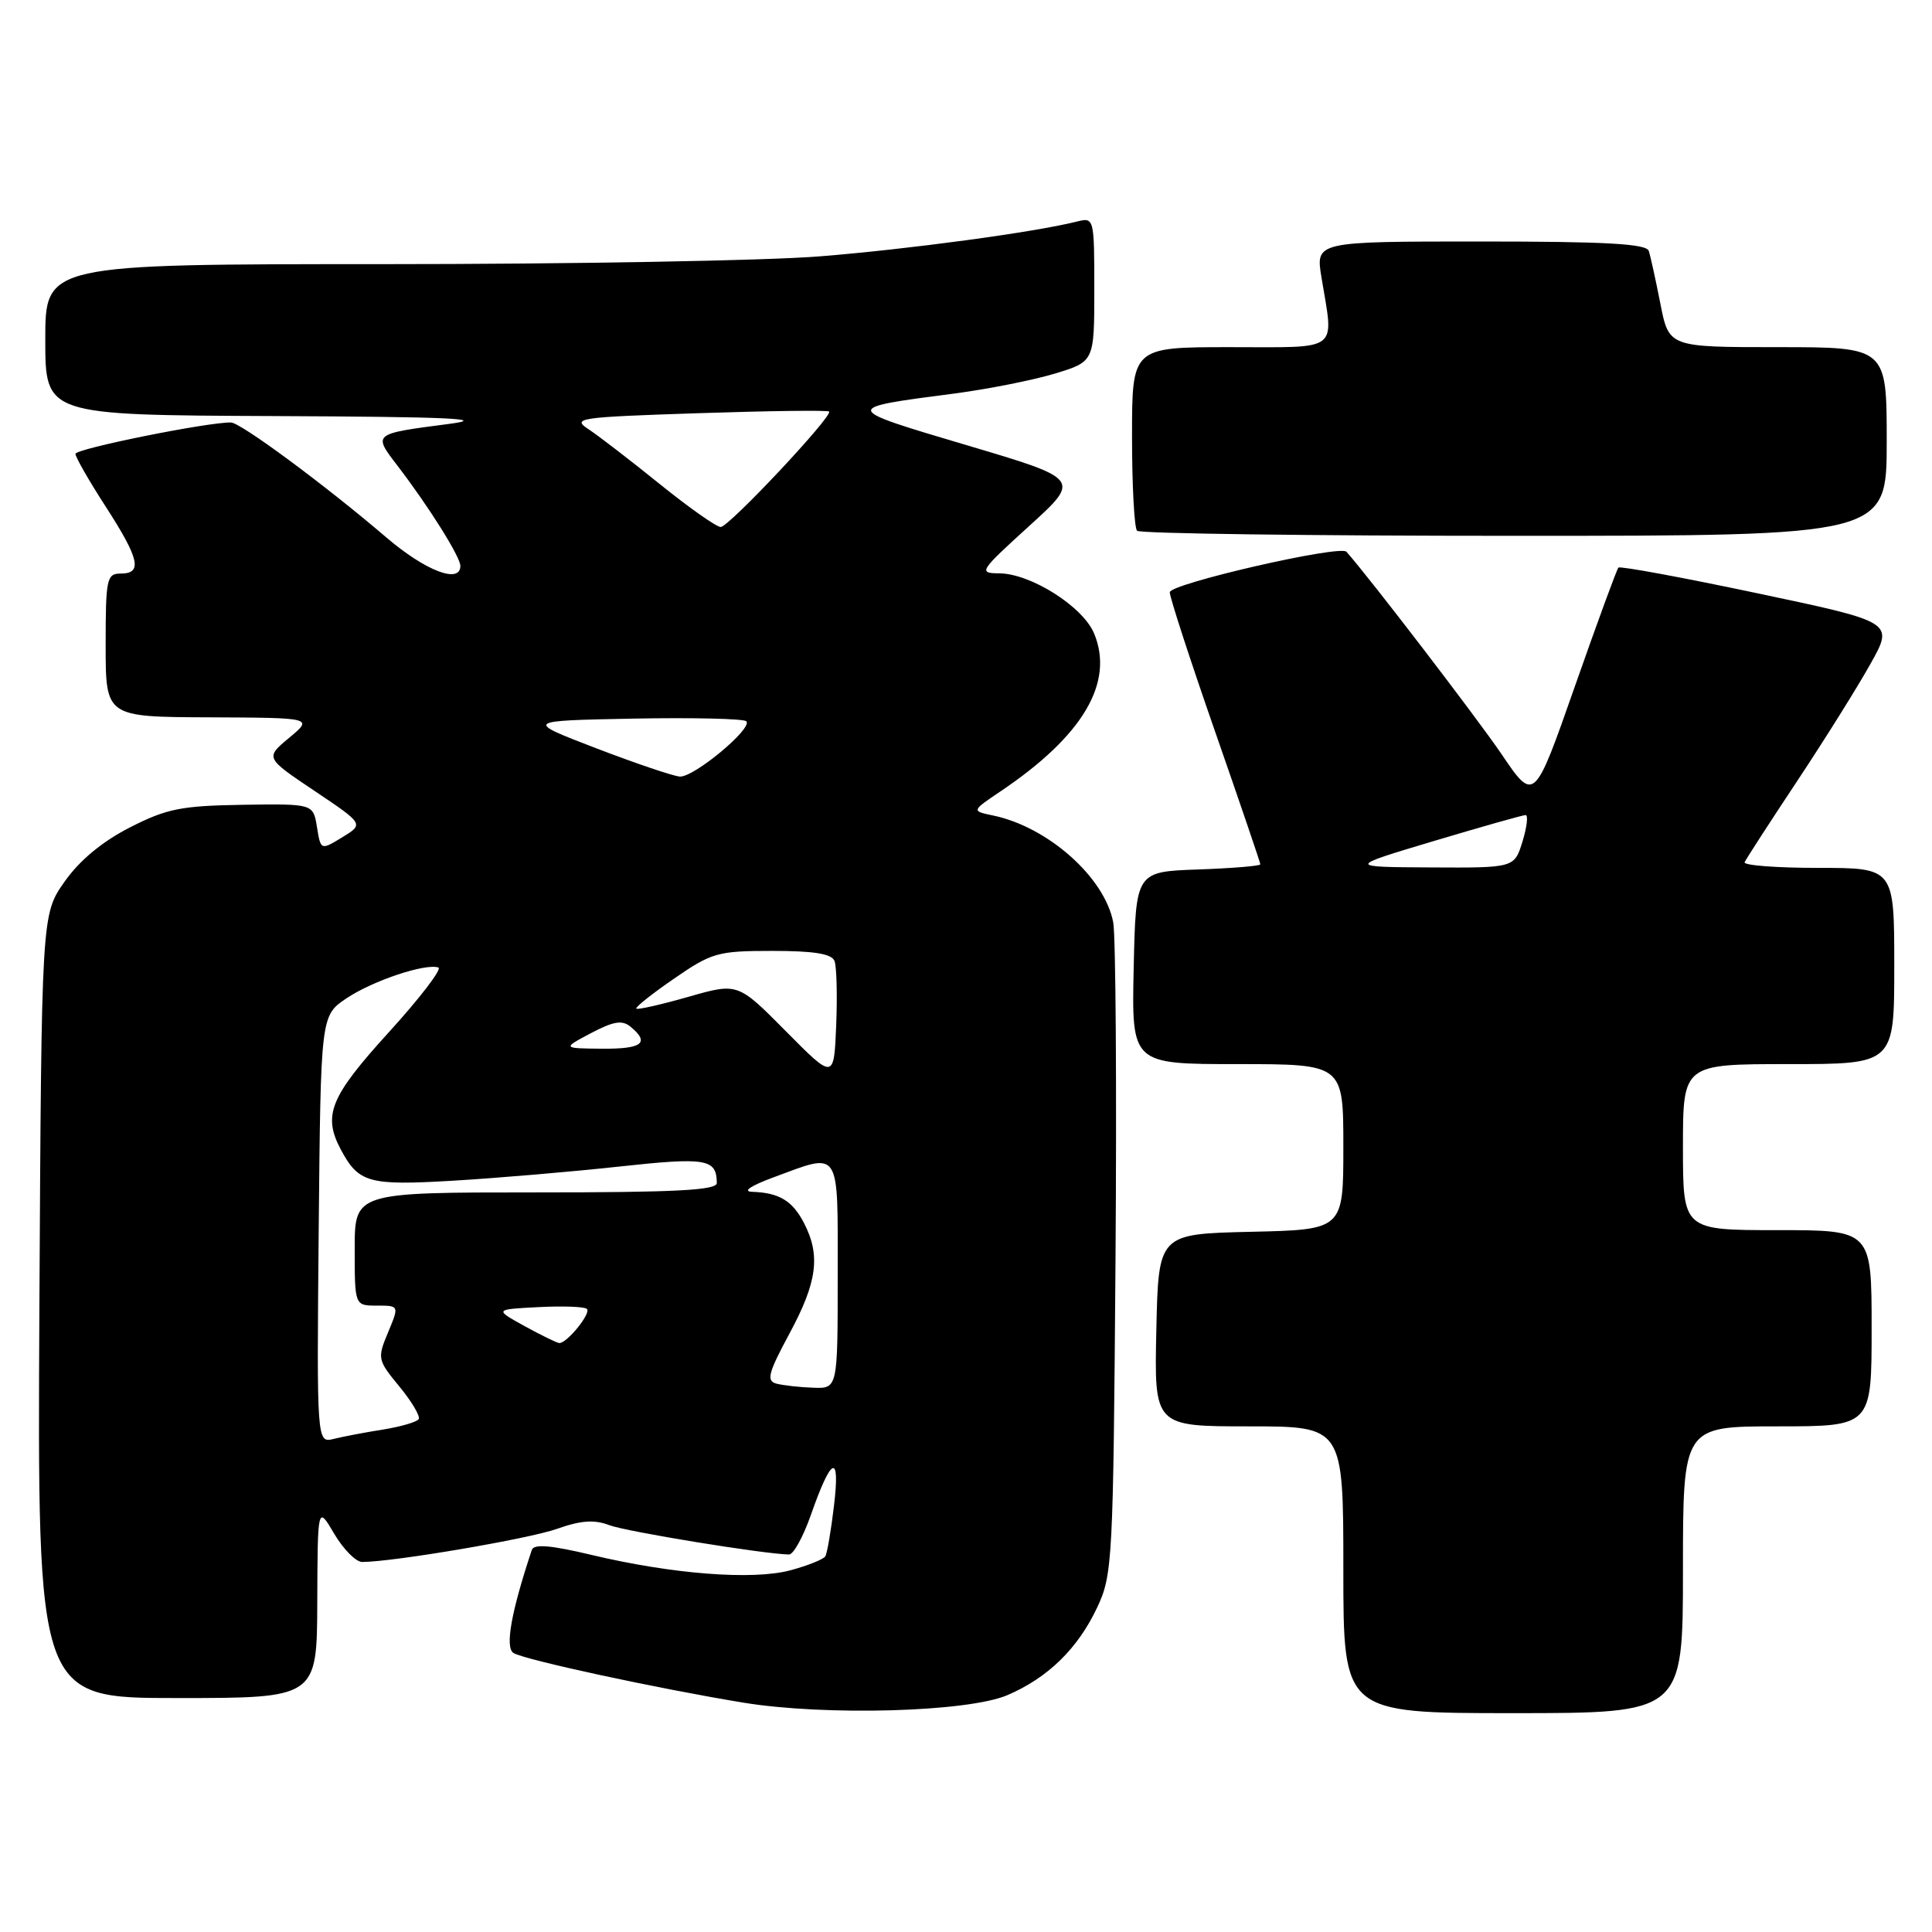 <?xml version="1.0" encoding="UTF-8" standalone="no"?>
<!DOCTYPE svg PUBLIC "-//W3C//DTD SVG 1.1//EN" "http://www.w3.org/Graphics/SVG/1.1/DTD/svg11.dtd" >
<svg xmlns="http://www.w3.org/2000/svg" xmlns:xlink="http://www.w3.org/1999/xlink" version="1.1" viewBox="0 0 256 256">
 <g >
 <path fill="currentColor"
d=" M 133.50 224.61 C 138.86 222.31 142.82 218.44 145.38 213.00 C 147.42 208.68 147.51 206.86 147.81 167.00 C 147.98 144.18 147.84 124.03 147.51 122.23 C 146.40 116.28 138.88 109.58 131.60 108.06 C 128.71 107.46 128.71 107.46 132.60 104.84 C 143.49 97.51 147.67 90.45 144.98 83.95 C 143.50 80.38 136.61 76.01 132.41 75.97 C 129.61 75.95 129.76 75.71 136.36 69.71 C 143.22 63.48 143.22 63.48 128.09 58.99 C 111.47 54.06 111.48 54.09 126.50 52.14 C 130.90 51.56 136.86 50.38 139.75 49.51 C 145.00 47.92 145.00 47.92 145.00 38.35 C 145.00 28.90 144.97 28.79 142.73 29.35 C 137.09 30.77 120.38 33.03 108.60 33.97 C 101.51 34.54 75.52 35.00 50.85 35.00 C 6.00 35.00 6.00 35.00 6.00 45.00 C 6.00 55.00 6.00 55.00 36.25 55.13 C 59.46 55.23 64.87 55.47 59.50 56.17 C 49.32 57.50 49.40 57.44 52.70 61.75 C 56.82 67.13 61.00 73.79 61.00 74.98 C 61.00 77.43 56.34 75.63 51.14 71.17 C 43.10 64.29 31.89 56.00 30.60 55.98 C 27.46 55.94 10.00 59.46 10.00 60.14 C 10.00 60.58 11.80 63.72 14.00 67.12 C 18.48 74.06 18.92 76.00 16.00 76.00 C 14.14 76.00 14.00 76.67 14.00 85.50 C 14.00 95.00 14.00 95.00 27.75 95.05 C 41.50 95.11 41.50 95.11 38.32 97.76 C 35.13 100.41 35.13 100.41 41.68 104.80 C 48.22 109.19 48.22 109.19 45.36 110.94 C 42.50 112.68 42.50 112.68 42.00 109.59 C 41.50 106.50 41.50 106.50 32.15 106.64 C 23.99 106.77 22.09 107.15 17.19 109.65 C 13.52 111.53 10.52 114.02 8.54 116.85 C 5.50 121.17 5.50 121.17 5.22 173.09 C 4.95 225.00 4.95 225.00 23.47 225.00 C 42.00 225.00 42.00 225.00 42.04 212.25 C 42.09 199.50 42.09 199.50 44.29 203.24 C 45.51 205.30 47.17 206.98 48.00 206.97 C 52.19 206.95 70.04 203.91 73.78 202.59 C 76.96 201.46 78.74 201.33 80.73 202.09 C 82.99 202.95 101.21 205.92 104.55 205.98 C 105.13 205.99 106.43 203.64 107.44 200.75 C 110.18 192.93 111.35 192.45 110.51 199.50 C 110.12 202.80 109.60 205.83 109.36 206.22 C 109.11 206.62 107.04 207.45 104.74 208.07 C 99.76 209.41 89.10 208.59 78.36 206.03 C 73.01 204.75 70.74 204.56 70.47 205.37 C 67.73 213.60 66.89 218.31 68.04 219.03 C 69.52 219.94 87.08 223.73 98.50 225.61 C 109.39 227.39 128.27 226.86 133.50 224.61 Z  M 223.00 208.00 C 223.00 189.00 223.00 189.00 235.50 189.00 C 248.00 189.00 248.00 189.00 248.00 176.00 C 248.00 163.00 248.00 163.00 235.50 163.00 C 223.00 163.00 223.00 163.00 223.00 152.00 C 223.00 141.00 223.00 141.00 237.00 141.00 C 251.00 141.00 251.00 141.00 251.00 128.00 C 251.00 115.00 251.00 115.00 240.92 115.00 C 235.37 115.00 230.98 114.66 231.17 114.25 C 231.35 113.84 234.48 109.00 238.13 103.50 C 241.78 98.00 246.15 91.01 247.85 87.96 C 250.95 82.43 250.95 82.43 232.90 78.62 C 222.98 76.52 214.68 74.99 214.45 75.21 C 214.23 75.44 211.63 82.53 208.67 90.97 C 203.29 106.32 203.29 106.32 198.95 99.91 C 195.68 95.10 181.41 76.48 178.41 73.11 C 177.56 72.17 155.00 77.35 155.00 78.48 C 155.00 79.15 157.70 87.45 161.00 96.92 C 164.30 106.39 167.00 114.31 167.00 114.53 C 167.00 114.74 163.29 115.05 158.75 115.21 C 150.50 115.50 150.50 115.50 150.22 128.25 C 149.94 141.00 149.94 141.00 163.97 141.00 C 178.00 141.00 178.00 141.00 178.00 151.97 C 178.00 162.94 178.00 162.94 165.75 163.22 C 153.50 163.50 153.50 163.50 153.22 176.25 C 152.94 189.00 152.94 189.00 165.47 189.00 C 178.00 189.00 178.00 189.00 178.00 208.00 C 178.00 227.00 178.00 227.00 200.50 227.00 C 223.00 227.00 223.00 227.00 223.00 208.00 Z  M 250.00 58.50 C 250.00 46.00 250.00 46.00 235.57 46.00 C 221.14 46.00 221.14 46.00 220.01 40.25 C 219.39 37.09 218.70 33.94 218.47 33.25 C 218.16 32.30 212.80 32.00 196.19 32.00 C 174.32 32.00 174.32 32.00 175.10 36.75 C 176.75 46.77 177.75 46.00 163.00 46.00 C 150.00 46.00 150.00 46.00 150.00 57.83 C 150.00 64.34 150.30 69.97 150.67 70.33 C 151.03 70.70 173.53 71.00 200.67 71.00 C 250.00 71.00 250.00 71.00 250.00 58.50 Z  M 42.23 162.90 C 42.50 134.58 42.50 134.58 45.90 132.29 C 49.34 129.97 56.35 127.62 58.09 128.20 C 58.61 128.37 55.66 132.23 51.52 136.78 C 43.74 145.33 42.74 147.77 45.16 152.32 C 47.52 156.74 48.85 157.11 60.00 156.45 C 65.78 156.11 75.67 155.27 82.00 154.58 C 93.59 153.32 94.95 153.54 94.98 156.75 C 95.00 157.72 89.54 158.00 71.00 158.00 C 47.00 158.00 47.00 158.00 47.00 165.50 C 47.00 173.00 47.00 173.00 49.95 173.00 C 52.90 173.00 52.90 173.00 51.42 176.55 C 49.98 179.99 50.02 180.20 52.92 183.72 C 54.56 185.71 55.71 187.66 55.48 188.04 C 55.24 188.42 53.12 189.04 50.77 189.42 C 48.42 189.79 45.48 190.35 44.23 190.66 C 41.97 191.22 41.97 191.22 42.23 162.90 Z  M 102.88 183.34 C 101.52 182.97 101.78 181.96 104.61 176.70 C 108.29 169.88 108.75 166.35 106.54 162.07 C 105.00 159.10 103.26 158.05 99.67 157.92 C 98.34 157.88 99.45 157.13 102.50 156.00 C 111.47 152.69 111.00 151.98 111.00 169.00 C 111.00 184.00 111.00 184.00 107.75 183.88 C 105.96 183.82 103.77 183.57 102.88 183.34 Z  M 69.50 175.71 C 65.50 173.50 65.50 173.50 71.36 173.20 C 74.59 173.03 77.47 173.14 77.77 173.44 C 78.36 174.02 75.09 178.03 74.10 177.96 C 73.77 177.93 71.70 176.92 69.50 175.71 Z  M 104.13 136.64 C 97.76 130.21 97.76 130.21 91.20 132.09 C 87.59 133.12 84.49 133.82 84.32 133.65 C 84.14 133.47 86.40 131.68 89.32 129.67 C 94.32 126.22 95.11 126.00 102.35 126.00 C 107.88 126.00 110.21 126.38 110.58 127.34 C 110.86 128.08 110.96 131.92 110.80 135.88 C 110.50 143.07 110.50 143.07 104.13 136.64 Z  M 78.32 136.89 C 81.33 135.31 82.45 135.13 83.57 136.06 C 86.15 138.20 85.08 139.00 79.75 138.96 C 74.50 138.91 74.50 138.91 78.32 136.89 Z  M 79.00 99.15 C 69.50 95.50 69.50 95.50 83.89 95.22 C 91.80 95.07 98.55 95.23 98.89 95.57 C 99.79 96.49 91.94 103.02 90.08 102.90 C 89.21 102.84 84.22 101.15 79.00 99.15 Z  M 87.47 64.18 C 83.61 61.06 79.35 57.78 78.02 56.90 C 75.72 55.40 76.56 55.28 92.54 54.75 C 101.87 54.44 109.66 54.34 109.86 54.53 C 110.42 55.08 96.62 69.79 95.50 69.83 C 94.95 69.84 91.34 67.30 87.47 64.18 Z  M 189.99 111.44 C 196.32 109.55 201.79 108.00 202.15 108.00 C 202.51 108.00 202.33 109.58 201.74 111.50 C 200.66 115.00 200.66 115.00 189.58 114.94 C 178.50 114.88 178.50 114.88 189.99 111.44 Z "/>
</g>
</svg>